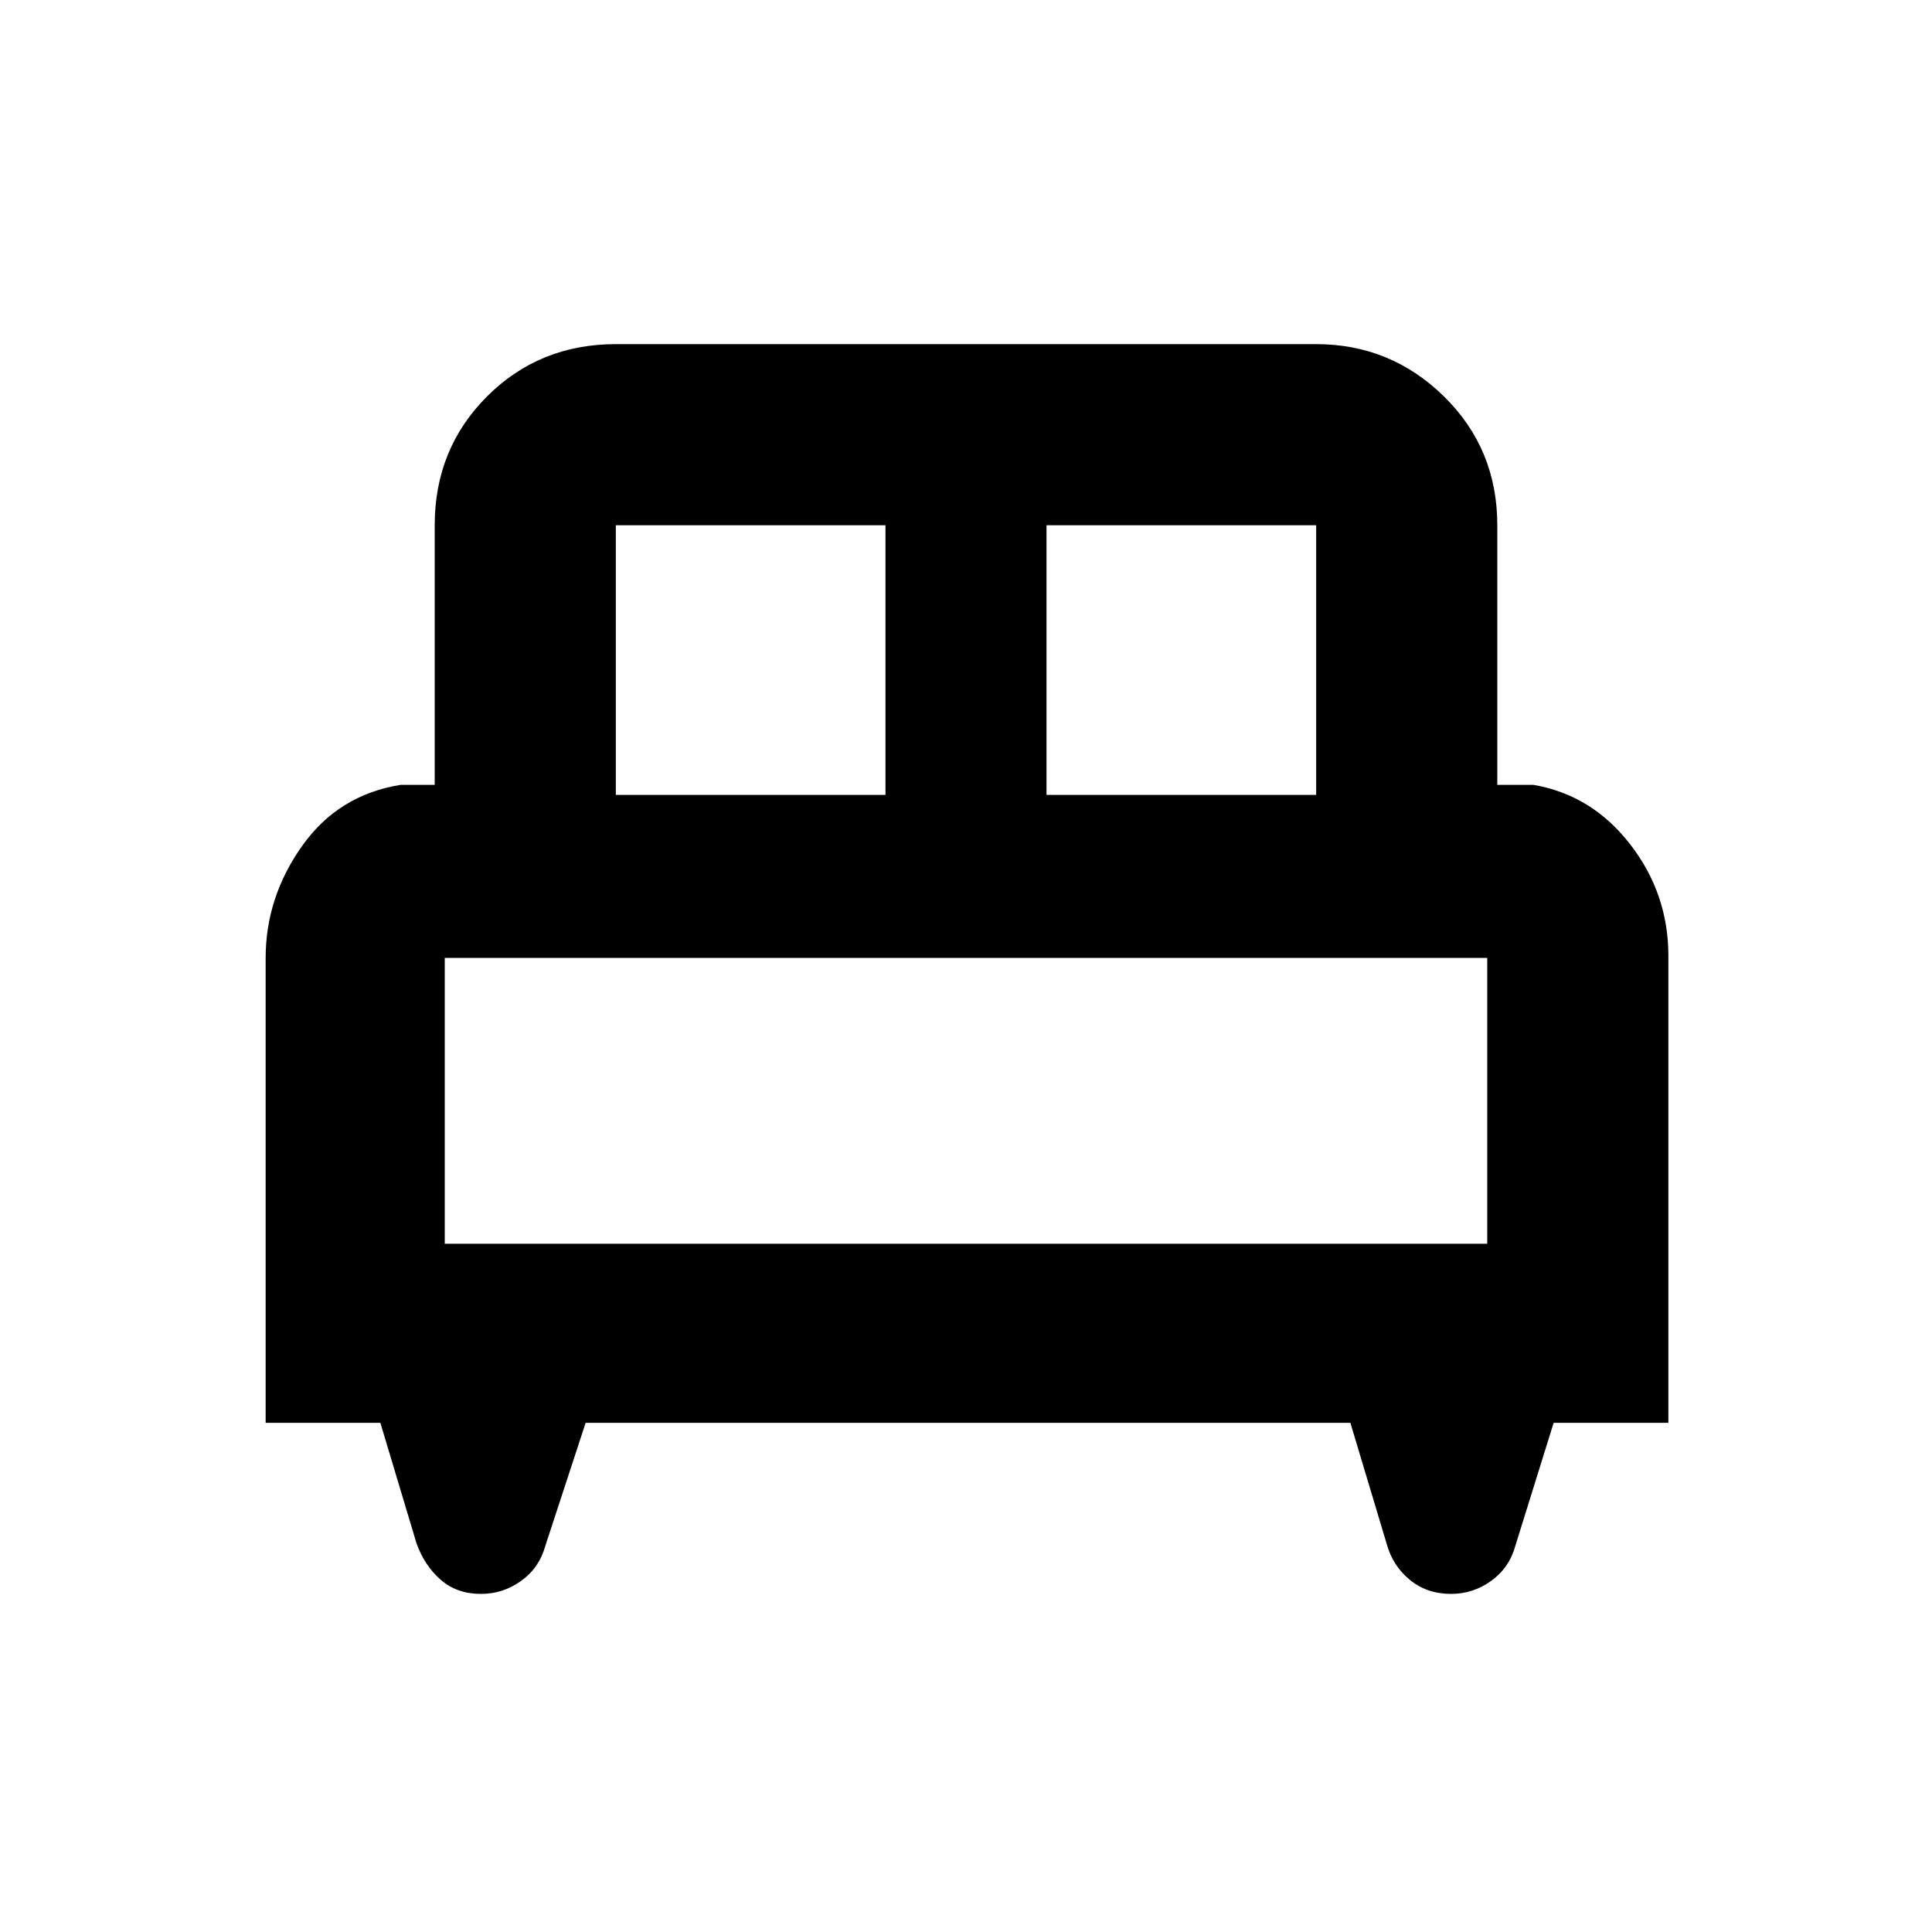 <svg xmlns="http://www.w3.org/2000/svg" height="40" width="40"><path d="M5.5 29.458v-9.625q0-1.25.75-2.312.75-1.063 2.042-1.271H9v-5.375q0-1.583 1.083-2.667 1.084-1.083 2.667-1.083h14.5q1.542 0 2.646 1.083Q31 9.292 31 10.875v5.375h.75q1.208.208 2 1.229.792 1.021.792 2.313v9.666h-2.375L31.375 32q-.125.458-.5.729-.375.271-.833.271-.5 0-.854-.292-.355-.291-.48-.75l-.75-2.5H12.125L11.292 32q-.125.458-.5.729-.375.271-.834.271-.5 0-.833-.292-.333-.291-.5-.75l-.75-2.5Zm16.167-13h5.583v-5.583h-5.583Zm-8.917 0h5.583v-5.583H12.75ZM9.208 25.75h21.584v-5.917H9.208Zm21.584 0H9.208h21.584Z"/></svg>